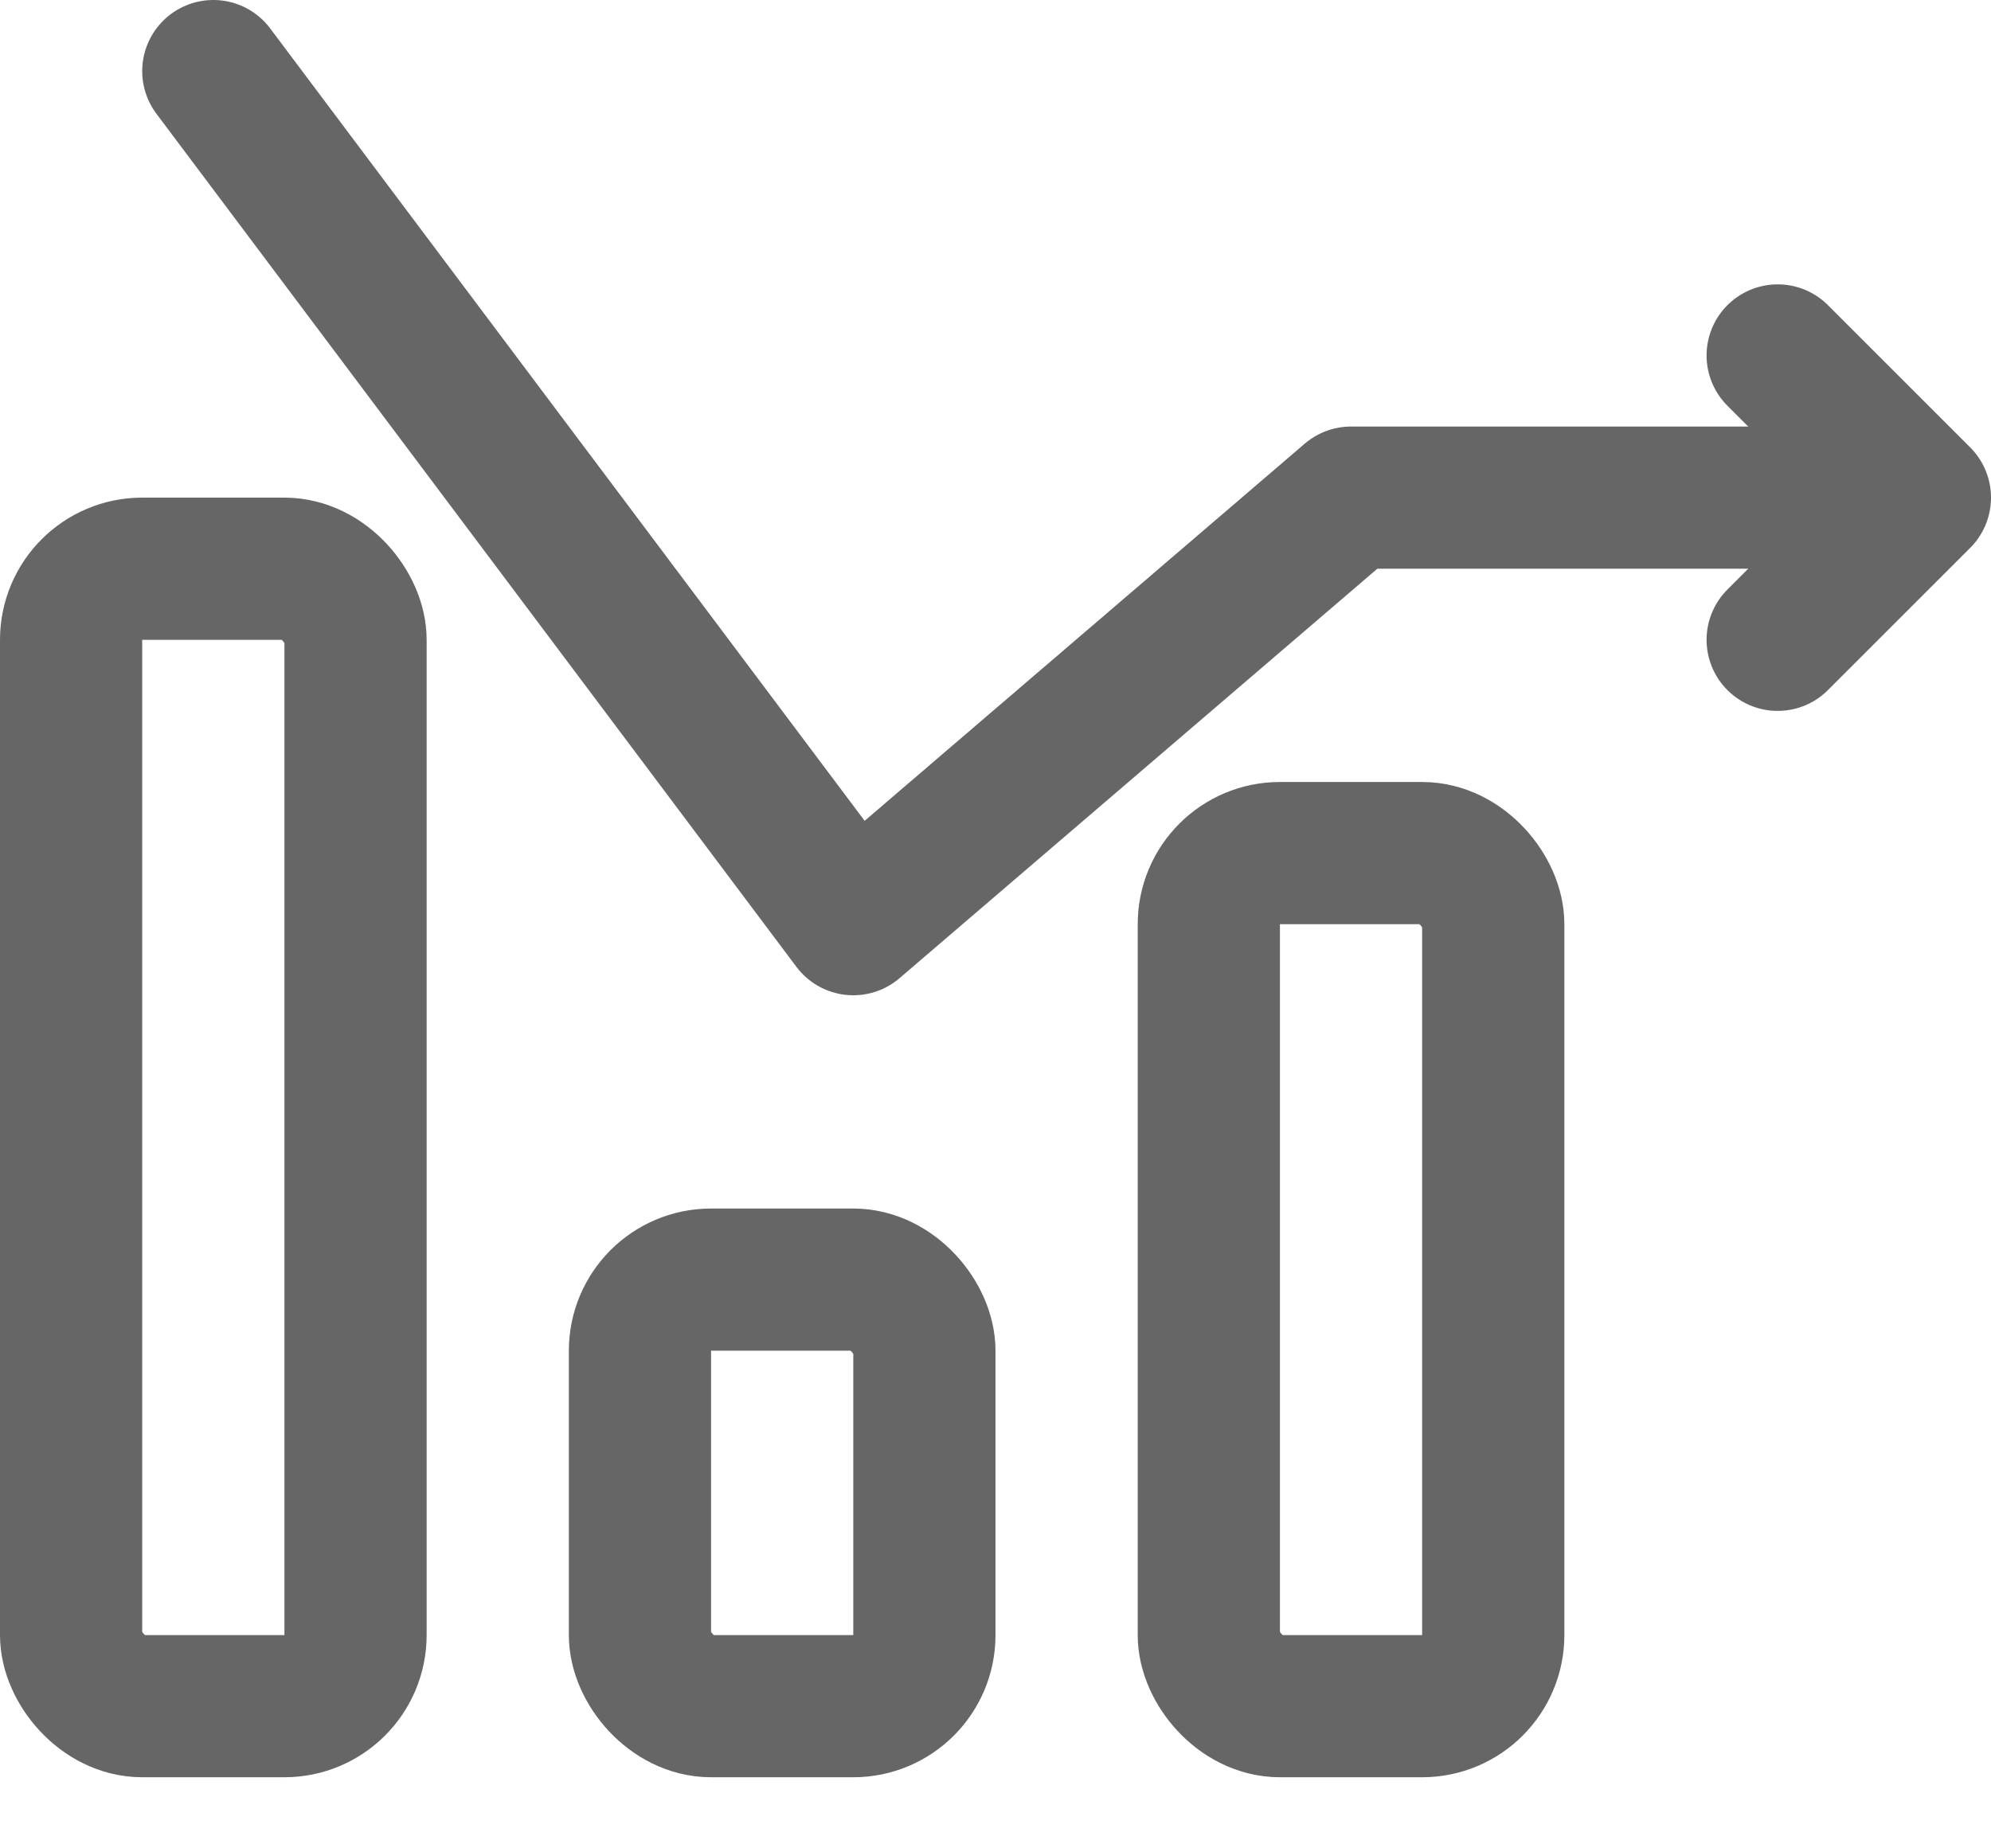 <svg width="14" height="13" viewBox="0 0 14 13" fill="none" xmlns="http://www.w3.org/2000/svg">
<rect x="0.5" y="4" width="2" height="8" rx="0.5" stroke="#666666"/>
<rect x="4.5" y="9" width="2" height="3" rx="0.5" stroke="#666666"/>
<rect x="8.5" y="6" width="2" height="6" rx="0.5" stroke="#666666"/>
<path d="M1.5 0.5L6 6.5L9.5 3.5H12.5" stroke="#666666" stroke-linecap="round" stroke-linejoin="round"/>
<path d="M12.5 2.5L13.5 3.5L12.5 4.5" stroke="#666666" stroke-linecap="round" stroke-linejoin="round"/>
</svg>
